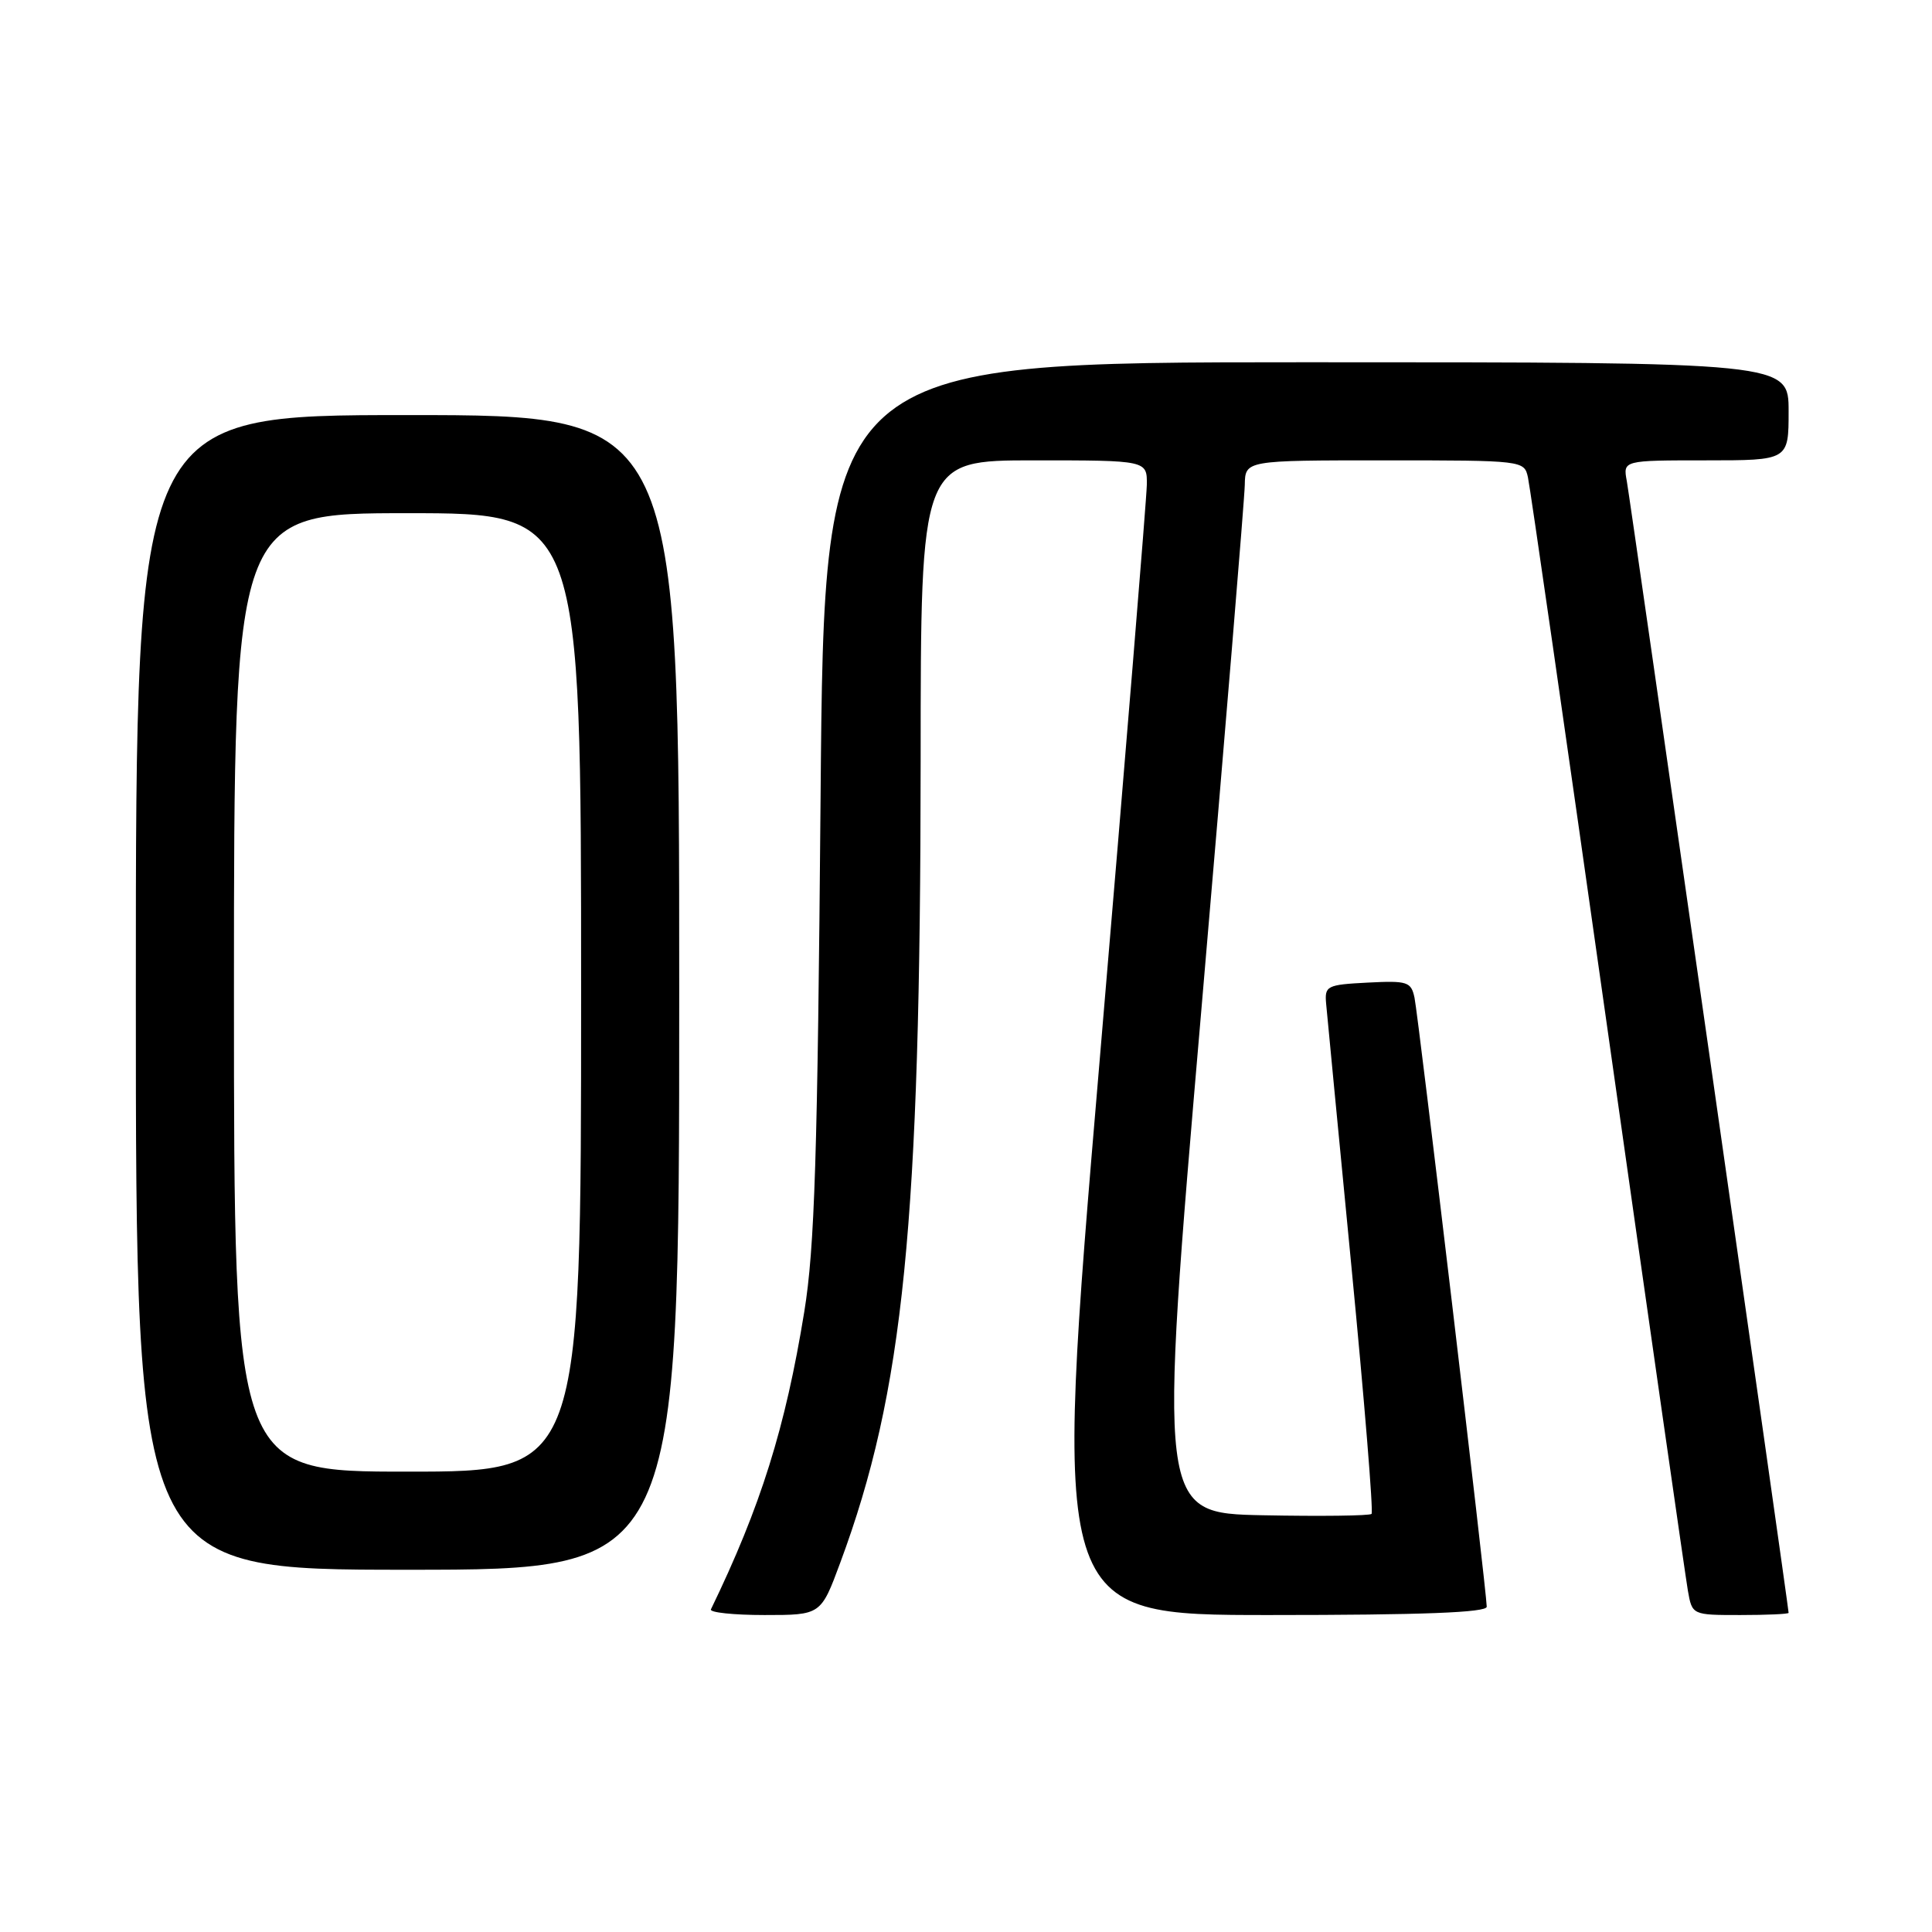 <?xml version="1.0" encoding="UTF-8" standalone="no"?>
<!DOCTYPE svg PUBLIC "-//W3C//DTD SVG 1.1//EN" "http://www.w3.org/Graphics/SVG/1.1/DTD/svg11.dtd" >
<svg xmlns="http://www.w3.org/2000/svg" xmlns:xlink="http://www.w3.org/1999/xlink" version="1.1" viewBox="0 0 256 256">
 <g >
 <path fill="currentColor"
d=" M 111.34 207.06 C 119.75 184.39 121.96 162.24 121.99 100.75 C 122.00 61.00 122.00 61.00 137.00 61.00 C 152.00 61.00 152.00 61.00 151.96 64.25 C 151.93 66.04 149.11 100.46 145.69 140.75 C 139.47 214.00 139.47 214.00 168.23 214.00 C 188.46 214.00 197.00 213.67 197.00 212.90 C 197.00 210.99 187.94 134.61 187.43 132.20 C 186.98 130.08 186.49 129.93 181.22 130.20 C 175.80 130.48 175.51 130.63 175.72 133.00 C 175.84 134.38 177.35 150.04 179.07 167.82 C 180.79 185.59 181.99 200.34 181.74 200.60 C 181.48 200.85 175.02 200.93 167.37 200.78 C 153.46 200.50 153.46 200.50 159.17 134.00 C 162.31 97.42 164.91 66.04 164.94 64.25 C 165.00 61.00 165.00 61.00 183.48 61.00 C 201.83 61.00 201.97 61.02 202.46 63.25 C 202.74 64.49 207.49 97.45 213.02 136.50 C 218.55 175.55 223.34 208.96 223.65 210.75 C 224.22 214.00 224.22 214.00 230.61 214.00 C 234.13 214.00 237.00 213.87 237.00 213.71 C 237.00 212.99 216.01 66.19 215.56 63.75 C 215.05 61.00 215.05 61.00 226.03 61.00 C 237.00 61.00 237.00 61.00 237.00 54.50 C 237.00 48.00 237.00 48.00 173.11 48.00 C 109.21 48.00 109.21 48.00 108.73 105.75 C 108.33 153.35 107.95 165.31 106.57 173.82 C 104.07 189.19 100.80 199.63 94.20 213.25 C 94.00 213.66 97.19 214.00 101.30 214.00 C 108.77 214.00 108.77 214.00 111.34 207.06 Z  M 90.00 131.50 C 90.00 55.00 90.00 55.00 54.00 55.00 C 18.00 55.00 18.00 55.00 18.00 131.50 C 18.00 208.00 18.00 208.00 54.00 208.00 C 90.00 208.00 90.00 208.00 90.00 131.50 Z  M 31.00 131.50 C 31.00 68.00 31.00 68.00 54.00 68.00 C 77.00 68.00 77.00 68.00 77.00 131.50 C 77.00 195.00 77.00 195.00 54.00 195.00 C 31.00 195.00 31.00 195.00 31.00 131.50 Z "/>
</g>
</svg>